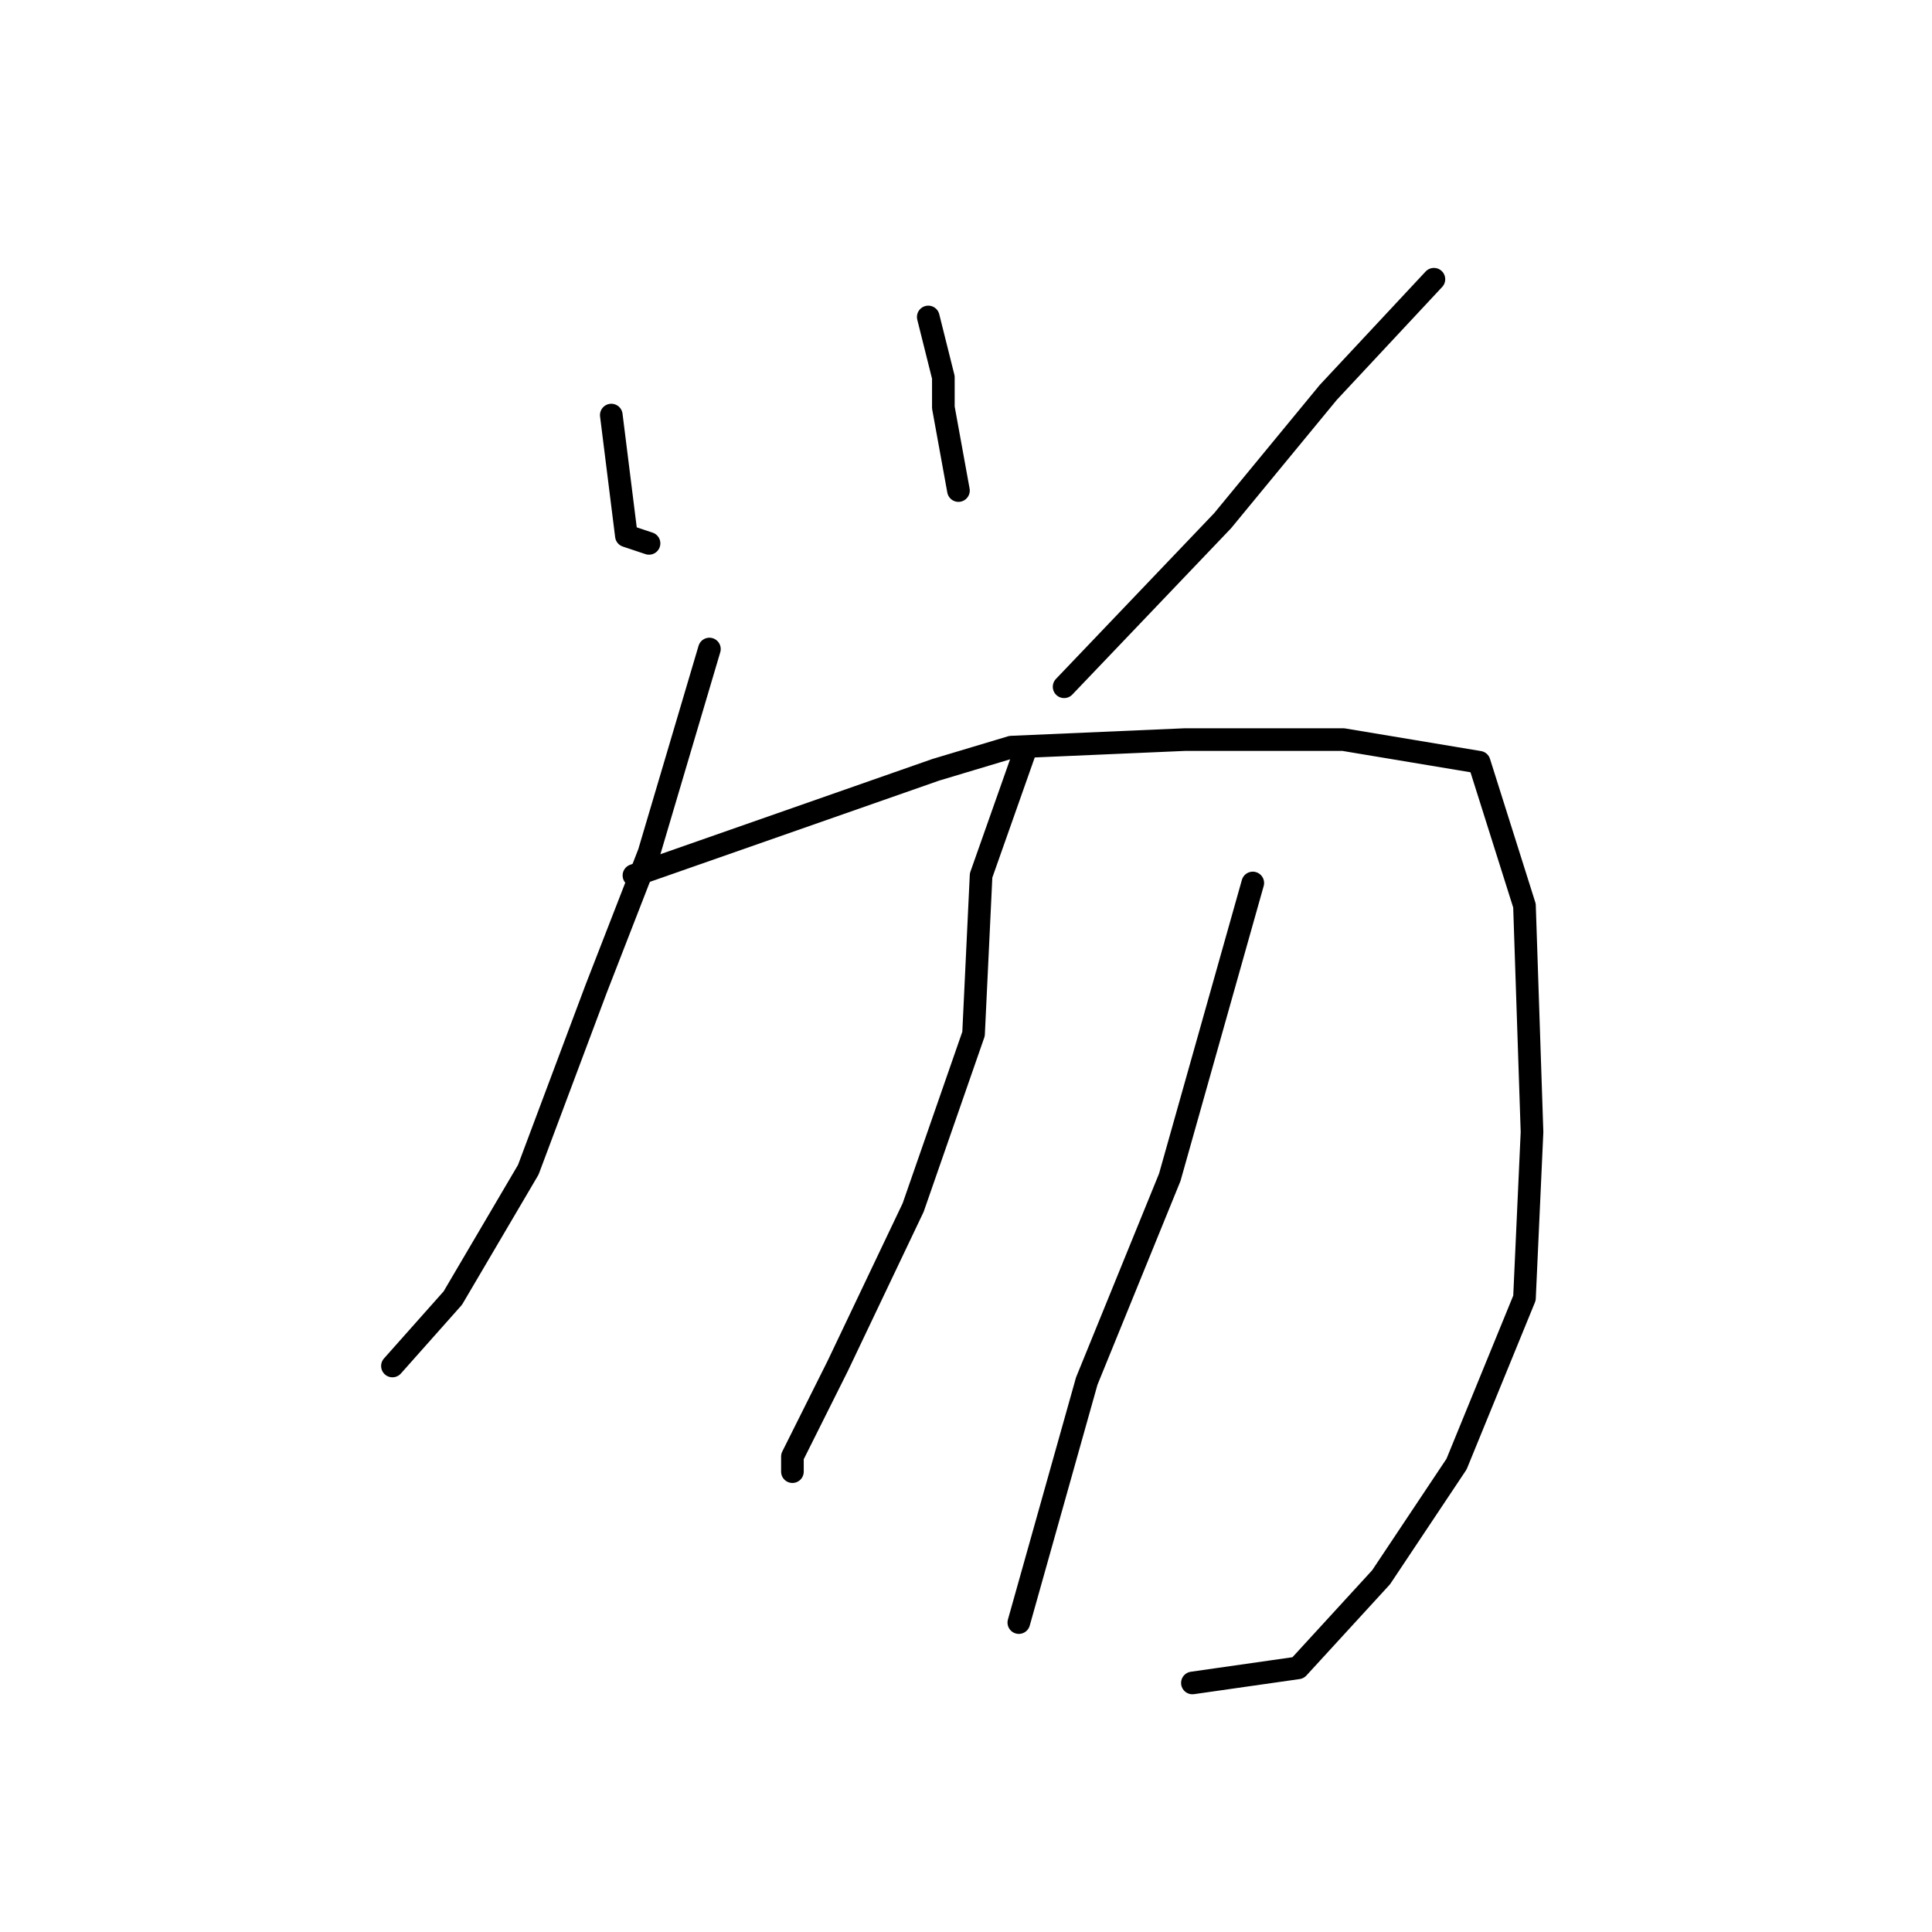 <?xml version="1.0" standalone="no"?>
    <svg width="256" height="256" xmlns="http://www.w3.org/2000/svg" version="1.1">
    <polyline stroke="black" stroke-width="3" stroke-linecap="round" fill="transparent" stroke-linejoin="round" points="81 55 82 63 83 71 86 72 86 72 " />
        <polyline stroke="black" stroke-width="3" stroke-linecap="round" fill="transparent" stroke-linejoin="round" points="123 42 125 50 125 54 127 65 127 65 " />
        <polyline stroke="black" stroke-width="3" stroke-linecap="round" fill="transparent" stroke-linejoin="round" points="190 37 176 52 162 69 141 91 141 91 " />
        <polyline stroke="black" stroke-width="3" stroke-linecap="round" fill="transparent" stroke-linejoin="round" points="94 86 86 113 79 131 70 155 60 172 52 181 52 181 " />
        <polyline stroke="black" stroke-width="3" stroke-linecap="round" fill="transparent" stroke-linejoin="round" points="84 116 124 102 134 99 157 98 178 98 196 101 202 120 203 150 202 172 193 194 183 209 172 221 158 223 158 223 " />
        <polyline stroke="black" stroke-width="3" stroke-linecap="round" fill="transparent" stroke-linejoin="round" points="136 99 130 116 129 137 121 160 111 181 105 193 105 195 105 195 " />
        <polyline stroke="black" stroke-width="3" stroke-linecap="round" fill="transparent" stroke-linejoin="round" points="166 117 155 156 144 183 135 215 135 215 " />
        </svg>